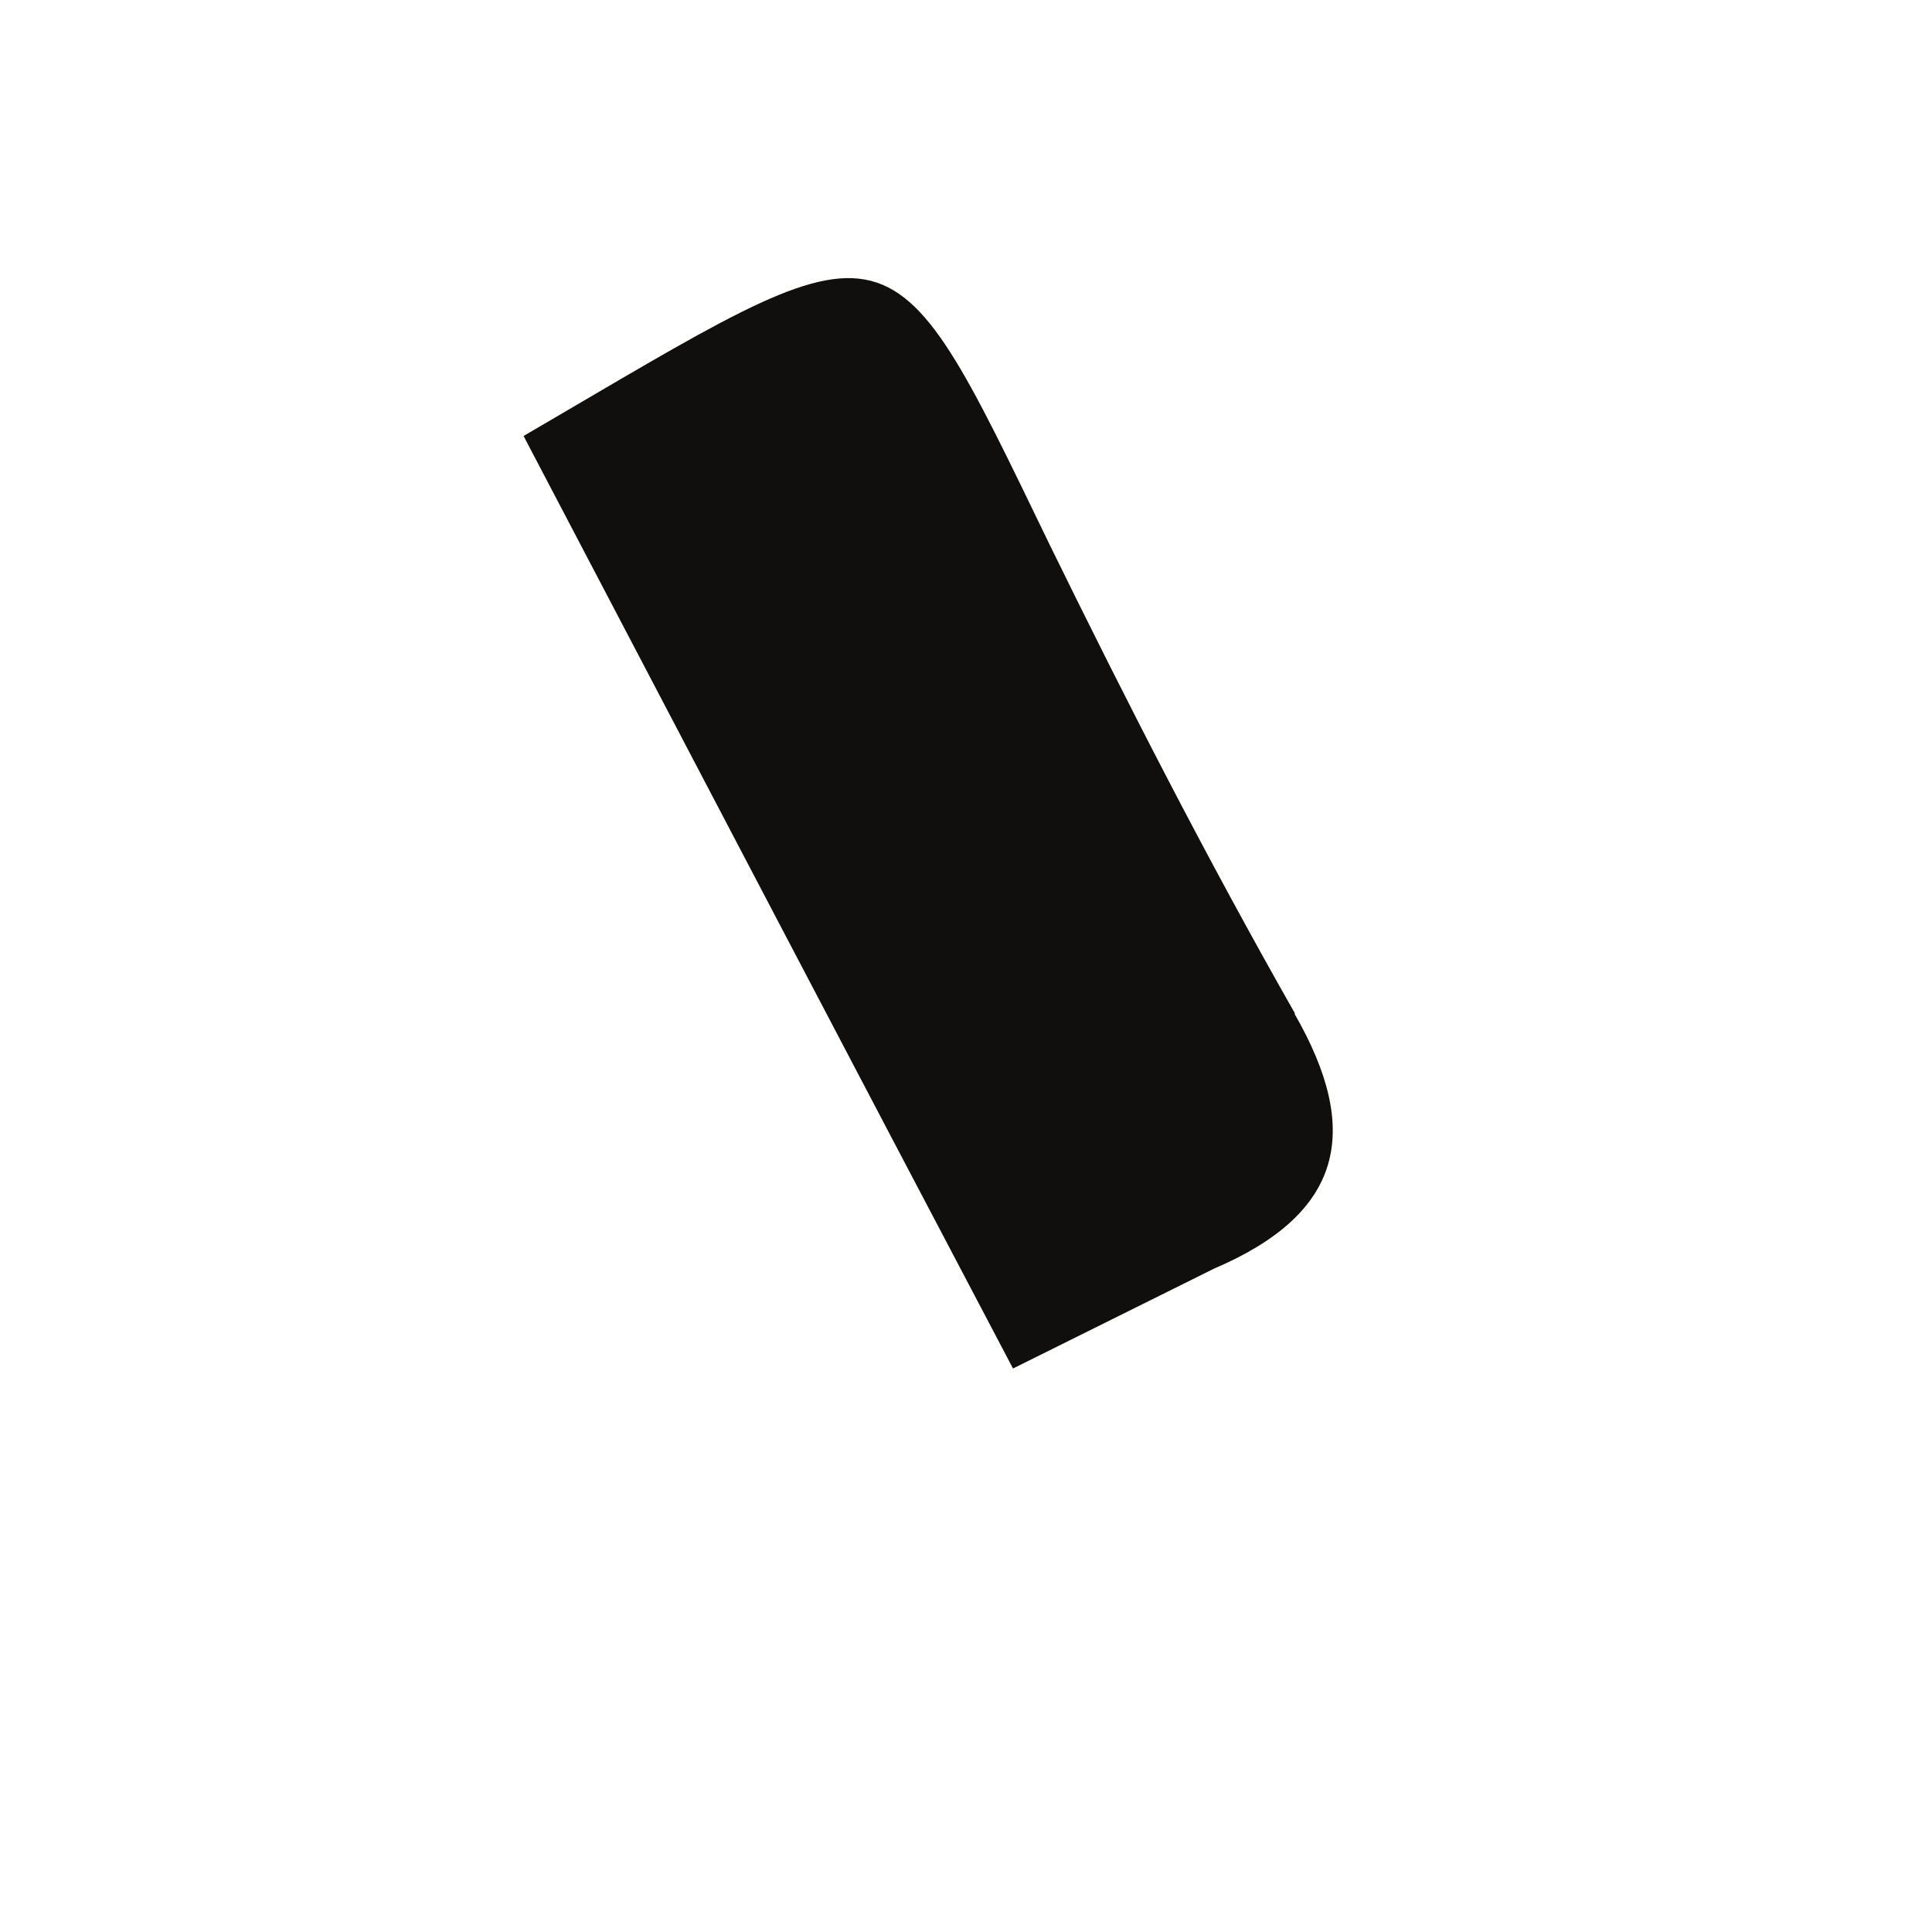 <svg width="3" height="3" viewBox="0 0 3 3" fill="none" xmlns="http://www.w3.org/2000/svg"><path d="M2.011 1.574c-.136-.239-.261-.483-.381-.728C1.372.313 1.396.337.813.677c.256.488.505.964.76 1.448l.312-.155c.199-.085.231-.212.125-.396z" fill="#100F0D"/></svg>